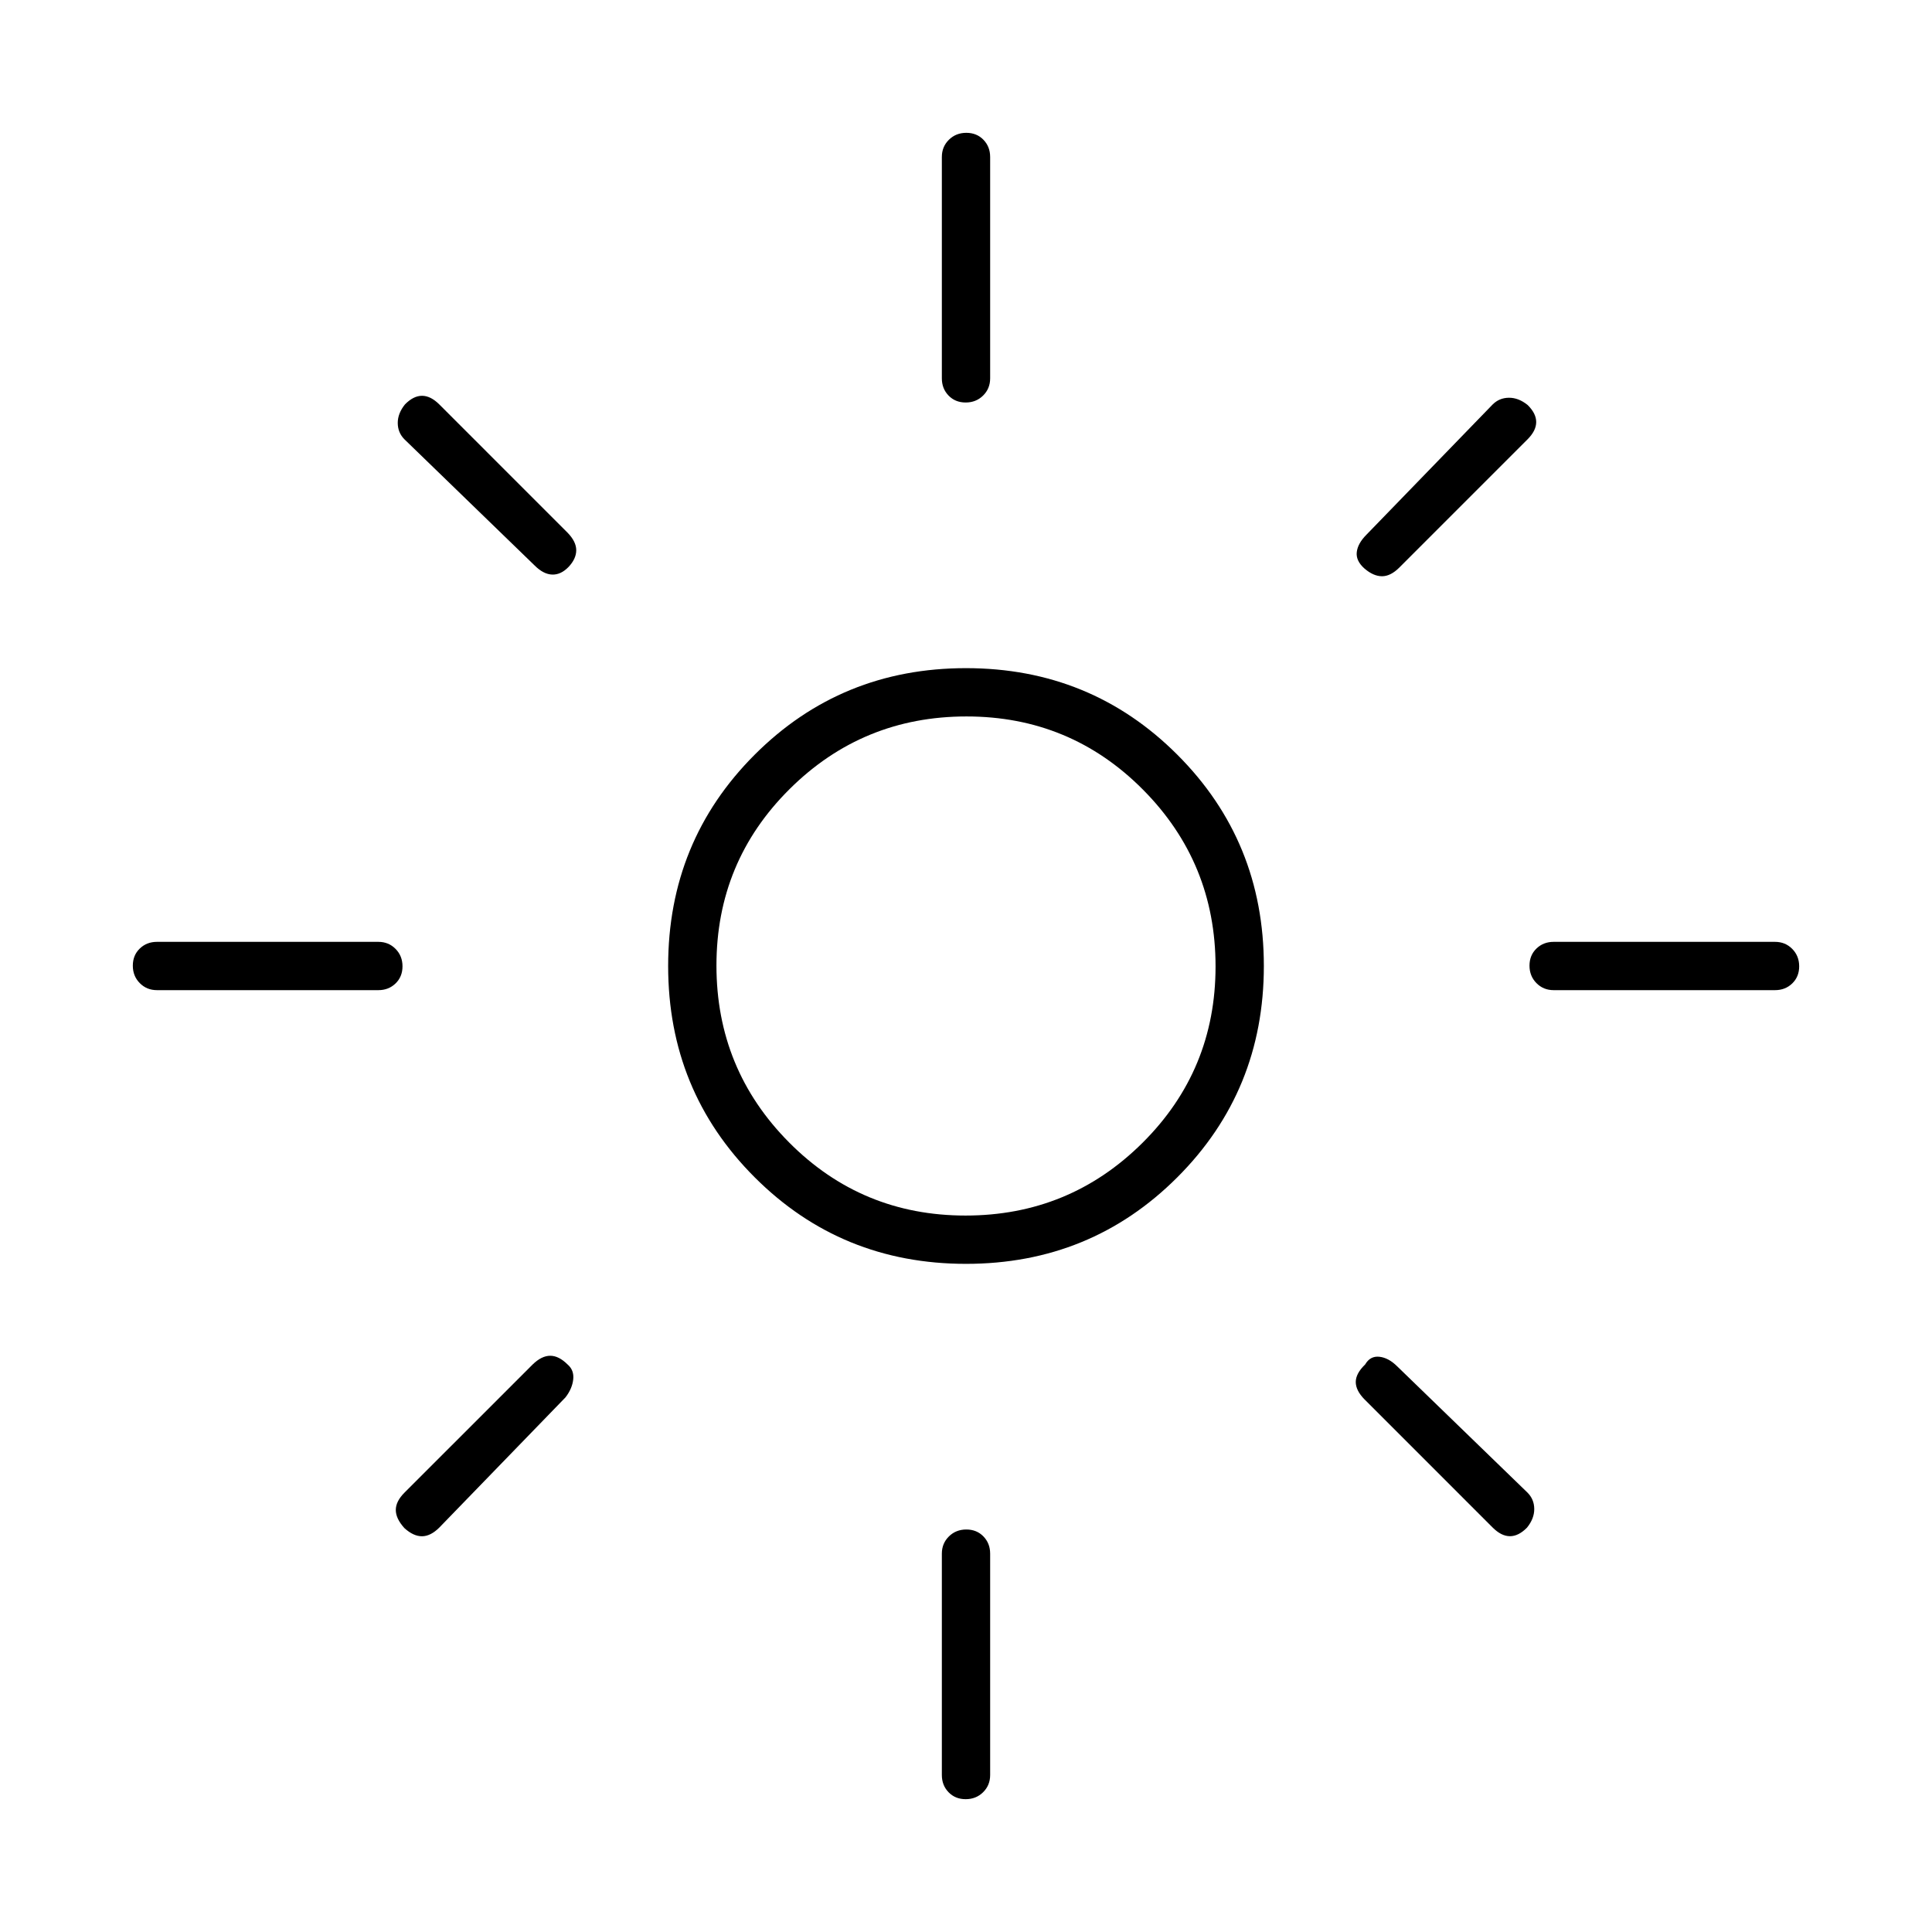 <svg xmlns="http://www.w3.org/2000/svg" height="40" viewBox="0 -960 960 960" width="40"><path d="M479.76-356q51.57 0 87.91-36.1Q604-428.2 604-479.76q0-51.57-36.1-87.91Q531.8-604 480.24-604q-51.57 0-87.91 36.1Q356-531.8 356-480.24q0 51.57 36.1 87.91Q428.2-356 479.76-356Zm.24 24q-62 0-105-43t-43-105q0-62 43-105t105-43q62 0 105 43t43 105q0 62-43 105t-105 43ZM78-468q-5.1 0-8.55-3.5-3.45-3.49-3.45-8.66t3.45-8.51Q72.9-492 78-492h110q5.1 0 8.55 3.5 3.45 3.49 3.45 8.66t-3.45 8.51Q193.1-468 188-468H78Zm694 0q-5.1 0-8.55-3.5-3.45-3.49-3.45-8.66t3.45-8.51Q766.9-492 772-492h110q5.1 0 8.55 3.5 3.45 3.49 3.45 8.66t-3.45 8.51Q887.1-468 882-468H772ZM479.84-760q-5.17 0-8.51-3.45Q468-766.9 468-772v-110q0-5.1 3.5-8.55 3.49-3.45 8.66-3.45t8.51 3.45Q492-887.1 492-882v110q0 5.1-3.5 8.55-3.49 3.45-8.66 3.45Zm0 694q-5.17 0-8.51-3.45Q468-72.9 468-78v-110q0-5.1 3.5-8.55 3.49-3.45 8.66-3.45t8.51 3.45Q492-193.1 492-188v110q0 5.1-3.5 8.55-3.49 3.45-8.66 3.45ZM265.67-679 201-741.67q-3.33-3.33-3.36-8.12-.03-4.78 3.6-9.28 4.19-4.26 8.47-4.26 4.29 0 8.62 4.33L282-695.33q4.33 4.45 4.33 8.72 0 4.28-3.83 8.33-3.83 3.95-8.17 3.78-4.33-.17-8.66-4.5Zm476 478L678-264.67q-4.33-4.42-4.33-8.62 0-4.21 4.66-8.71 2.5-4.33 7.09-3.83 4.58.5 8.91 4.83L759-218.33q3.33 3.33 3.36 8.12.03 4.78-3.6 9.28-4.19 4.26-8.47 4.26-4.29 0-8.62-4.33ZM678-677.5q-4.33-3.83-3.83-8.17.5-4.33 4.83-8.66L741.67-759q3.33-3.33 8.12-3.36 4.78-.03 9.28 3.6 4.26 4.19 4.26 8.47 0 4.29-4.33 8.62L695.33-678q-4.33 4.33-8.6 4.33-4.28 0-8.73-3.83ZM200.93-200.71q-4.26-4.72-4.26-9 0-4.29 4.33-8.62L264.67-282q4.46-4.33 8.73-4.33 4.27 0 8.63 4.33 3.3 2.83 2.8 7.42-.5 4.58-3.83 8.91L218.33-201q-4.33 4.33-8.62 4.36-4.28.03-8.78-4.07ZM480-480Z"/></svg>